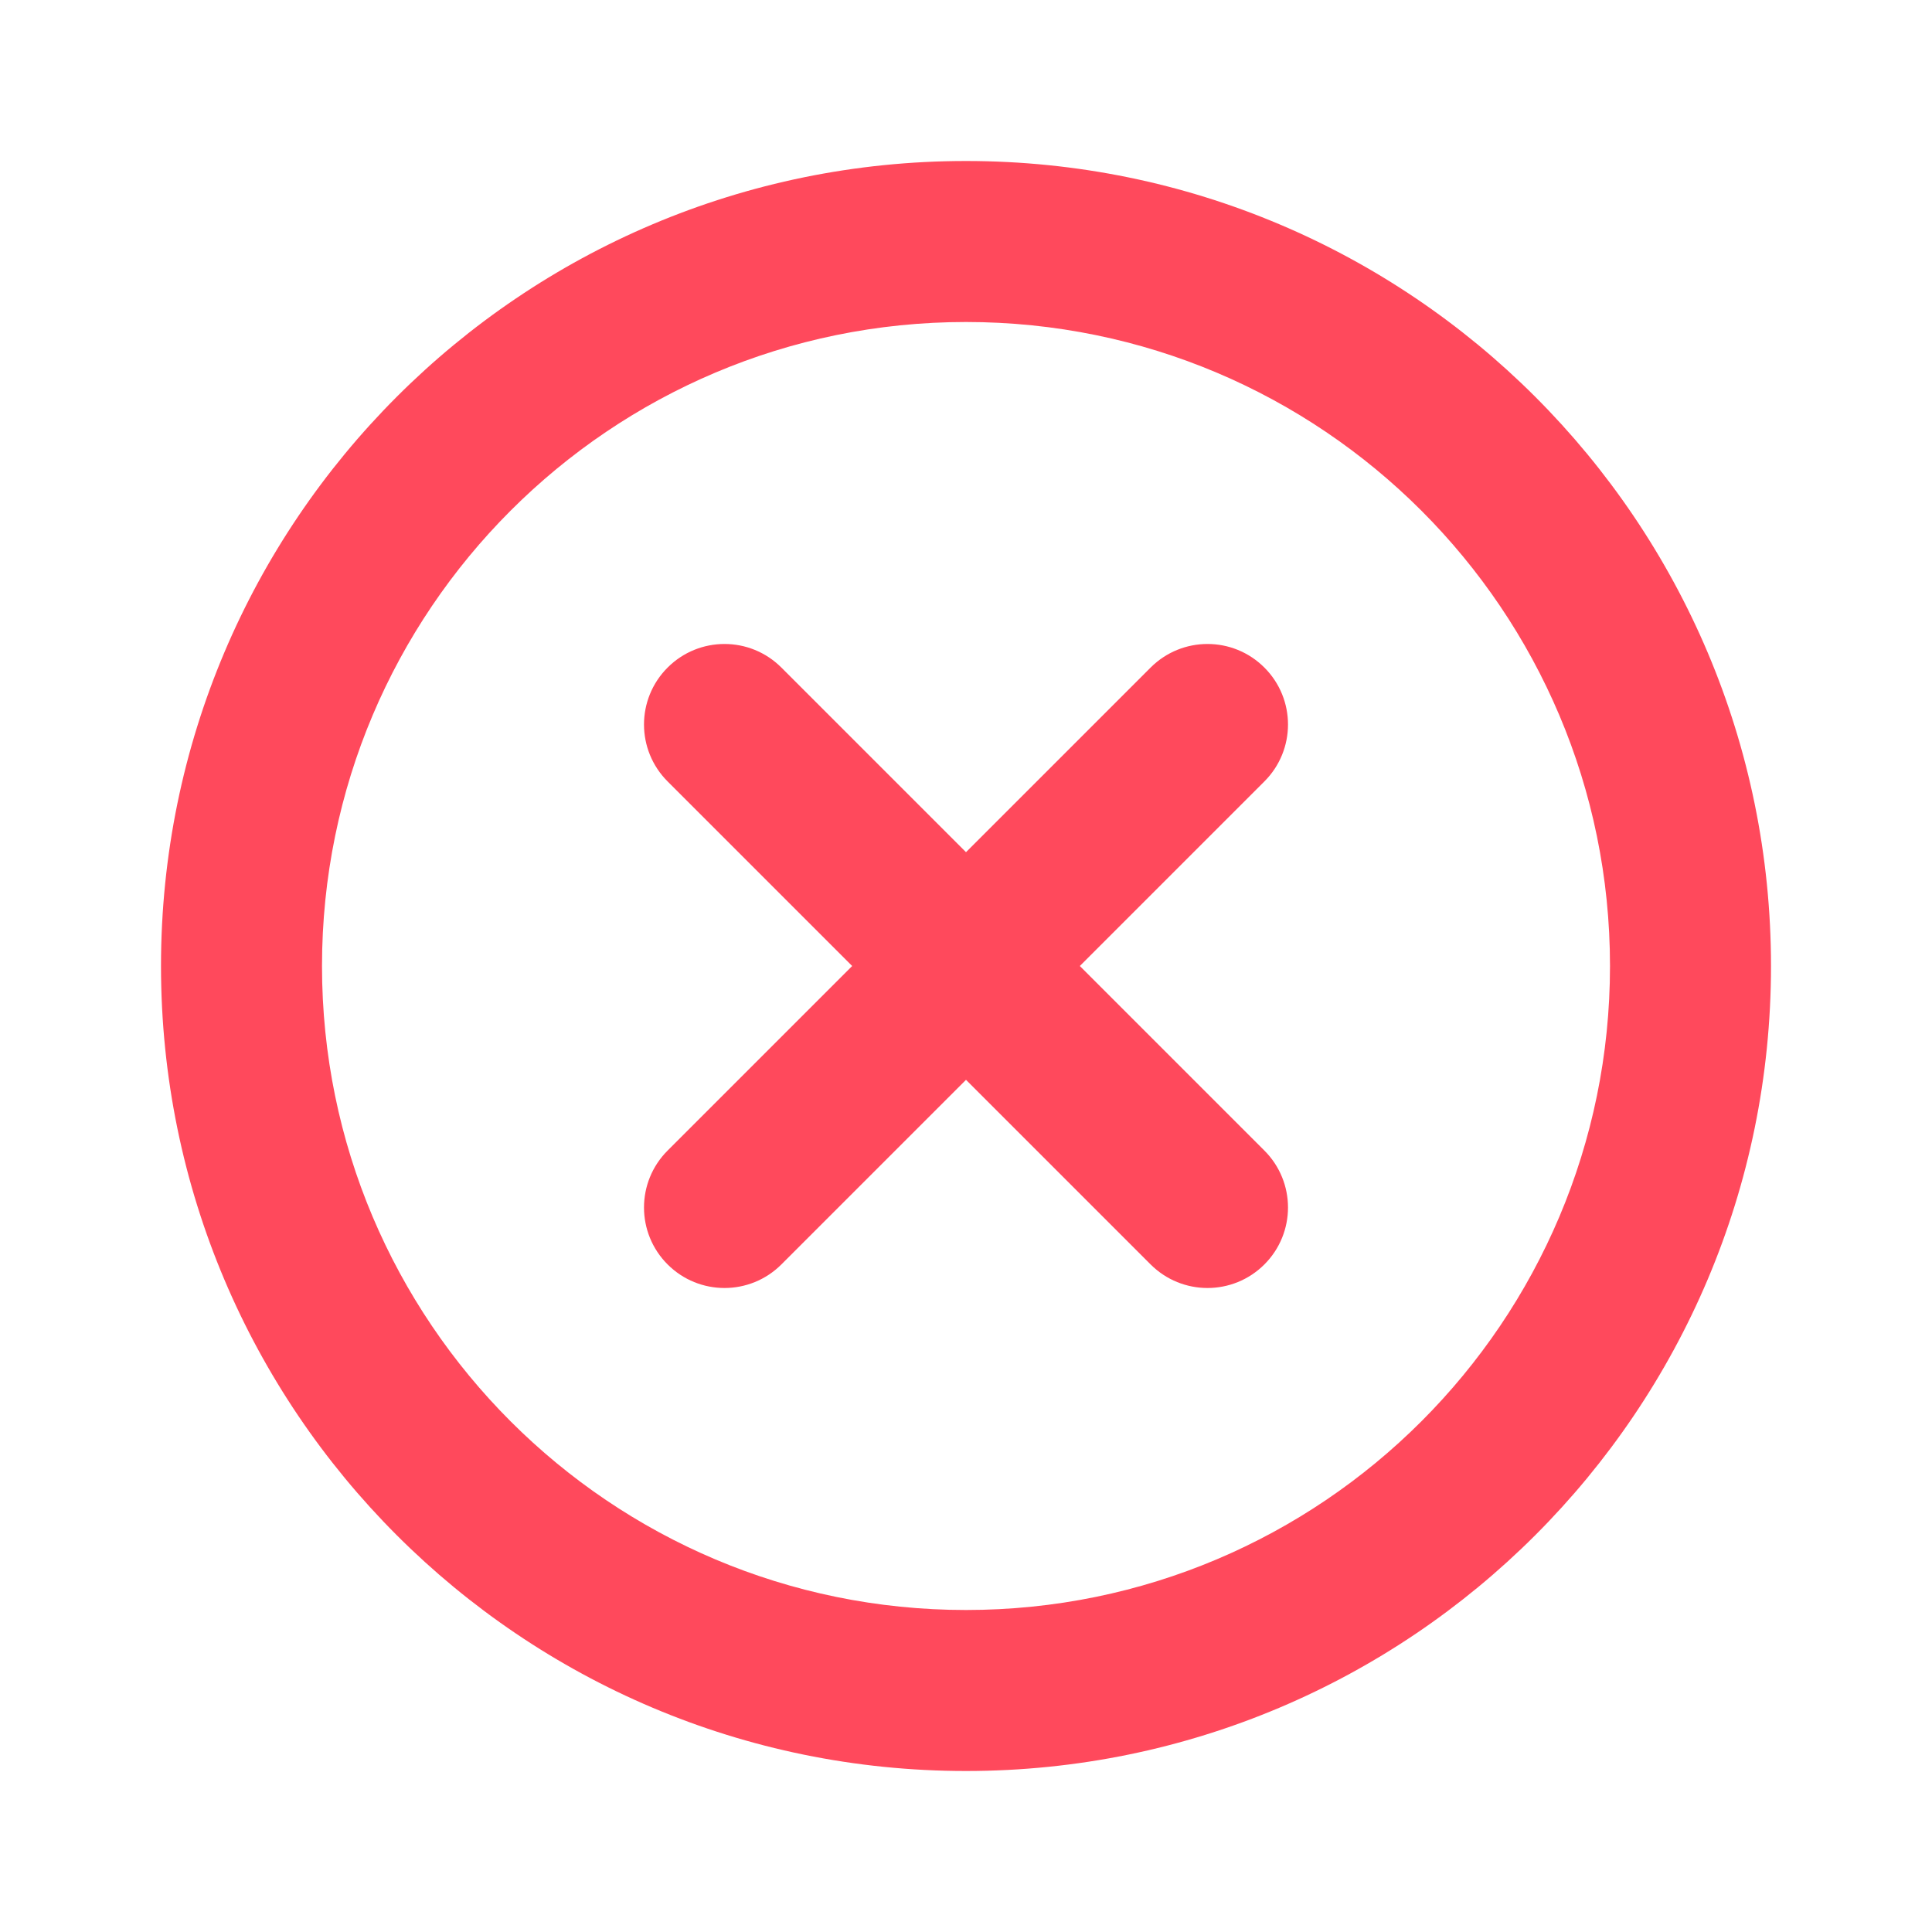 <svg xmlns="http://www.w3.org/2000/svg" width="24" height="24" viewBox="0 0 24 24">
  <path fill="#FF495C" fill-rule="evenodd" d="M12,20 C16.418,20 20,16.418 20,12 C20,7.582 16.418,4 12,4 C7.582,4 4,7.582 4,12 C4,16.418 7.582,20 12,20 Z M12,22 C6.477,22 2,17.523 2,12 C2,6.477 6.477,2 12,2 C17.523,2 22,6.477 22,12 C22,17.523 17.523,22 12,22 Z M15.707,14.293 C15.902,14.488 16,14.744 16,15 C16,15.256 15.902,15.512 15.707,15.707 C15.512,15.902 15.256,16 15,16 C14.744,16 14.488,15.902 14.293,15.707 L12,13.414 L9.707,15.707 C9.512,15.902 9.256,16 9,16 C8.744,16 8.488,15.902 8.293,15.707 C8.098,15.512 8,15.256 8,15 C8,14.744 8.098,14.488 8.293,14.293 L10.586,12 L8.293,9.707 C8.098,9.512 8,9.256 8,9 C8,8.744 8.098,8.488 8.293,8.293 C8.684,7.902 9.316,7.902 9.707,8.293 L12,10.586 L14.293,8.293 C14.684,7.902 15.316,7.902 15.707,8.293 C15.902,8.488 16,8.744 16,9 C16,9.256 15.902,9.512 15.707,9.707 L13.414,12 L15.707,14.293 Z"/>
</svg>
